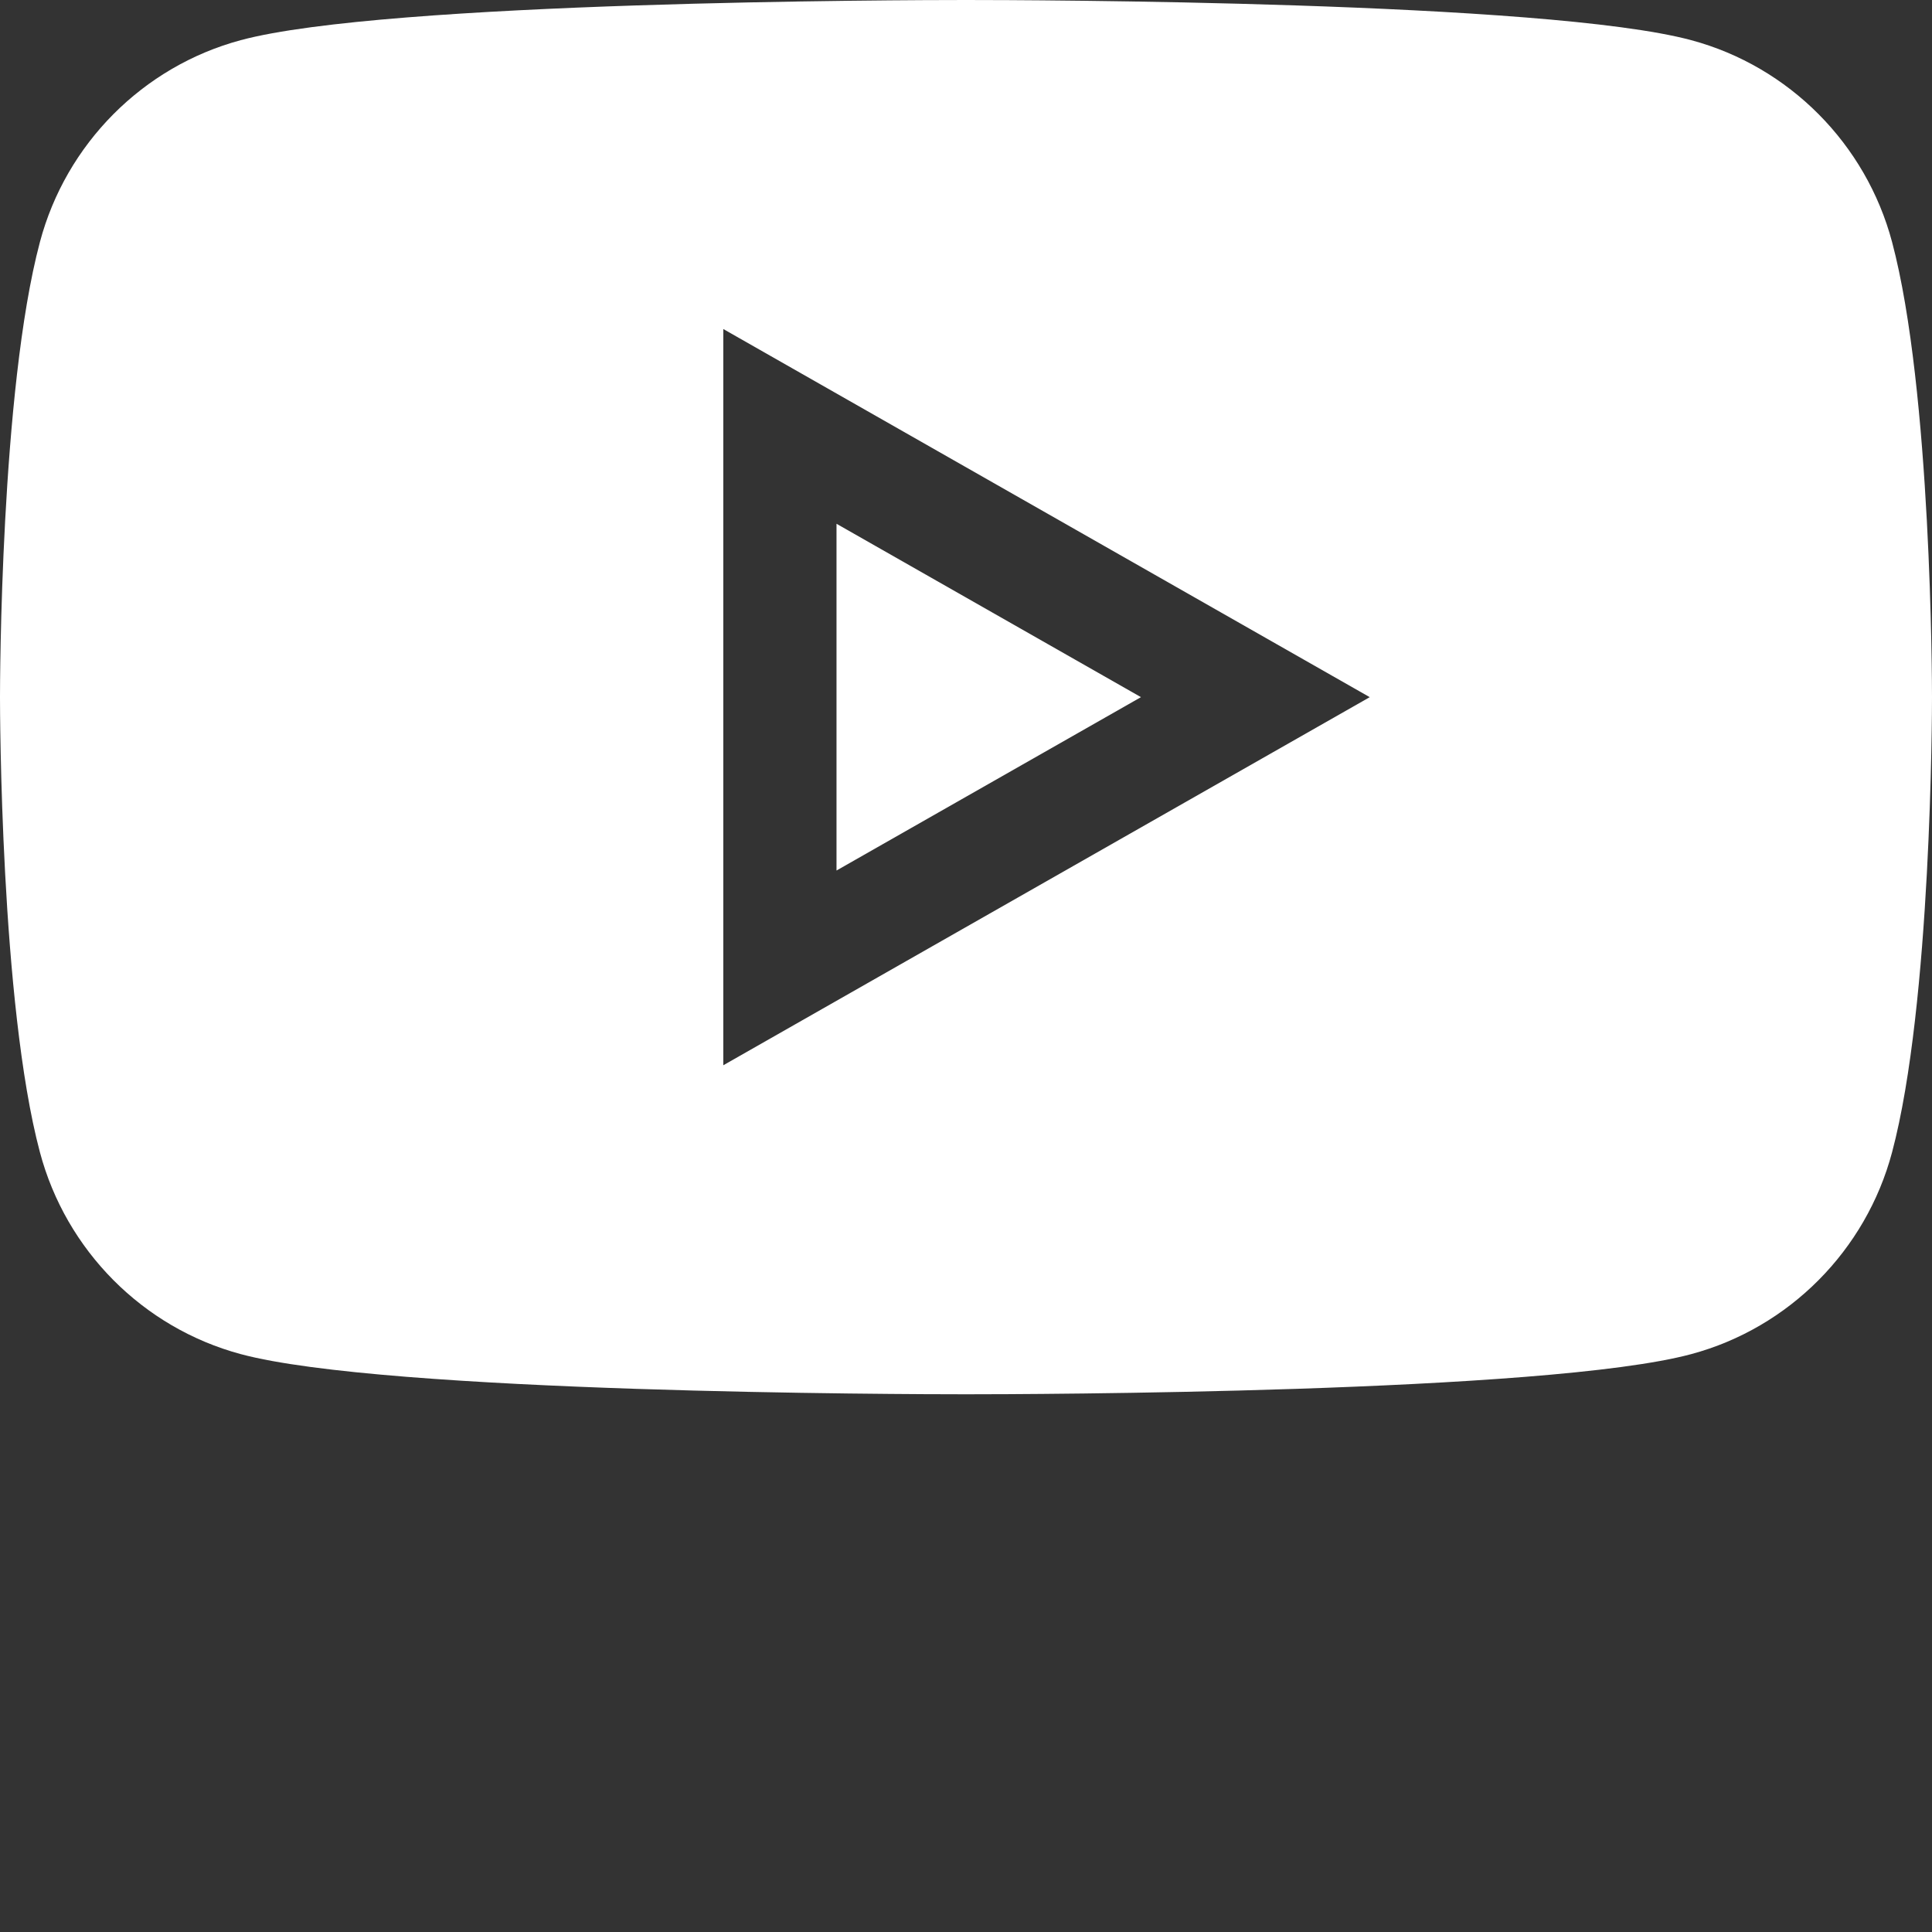 <?xml version="1.0"?>
<svg xmlns="http://www.w3.org/2000/svg" xmlns:xlink="http://www.w3.org/1999/xlink" xmlns:svgjs="http://svgjs.com/svgjs" version="1.1" width="512" height="512" x="0" y="0" viewBox="0 0 512 512" style="enable-background:new 0 0 512 512" xml:space="preserve" class=""><rect x="0" y="0" width="512" height="512" fill="#333333" stroke="none"/><g><path xmlns="http://www.w3.org/2000/svg" d="m221.684 138.805v91.891l80.684-45.945zm0 0" fill="#ffffff" data-original="#000000" style="" class=""/><path xmlns="http://www.w3.org/2000/svg" d="m501.426 64.164c-6.918-26.043-27.309-46.547-53.207-53.512-38.398-10.352-176.586-10.652-192.219-10.652s-153.82.301-192.211 10.648c-25.906 6.969-46.297 27.473-53.211 53.504-10.457 39.27-10.578 117.297-10.578 120.598s.121 81.328 10.574 120.586c6.918 26.043 27.309 46.547 53.207 53.512 38.398 10.352 176.586 10.652 192.219 10.652s153.82-.301 192.211-10.648c25.906-6.969 46.297-27.473 53.211-53.504 10.457-39.27 10.578-117.297 10.578-120.598s-.121-81.328-10.574-120.586zm-309.742 218.141v-195.109l171.312 97.559zm0 0" fill="#ffffff" data-original="#000000" style="" class=""/></g></svg>
